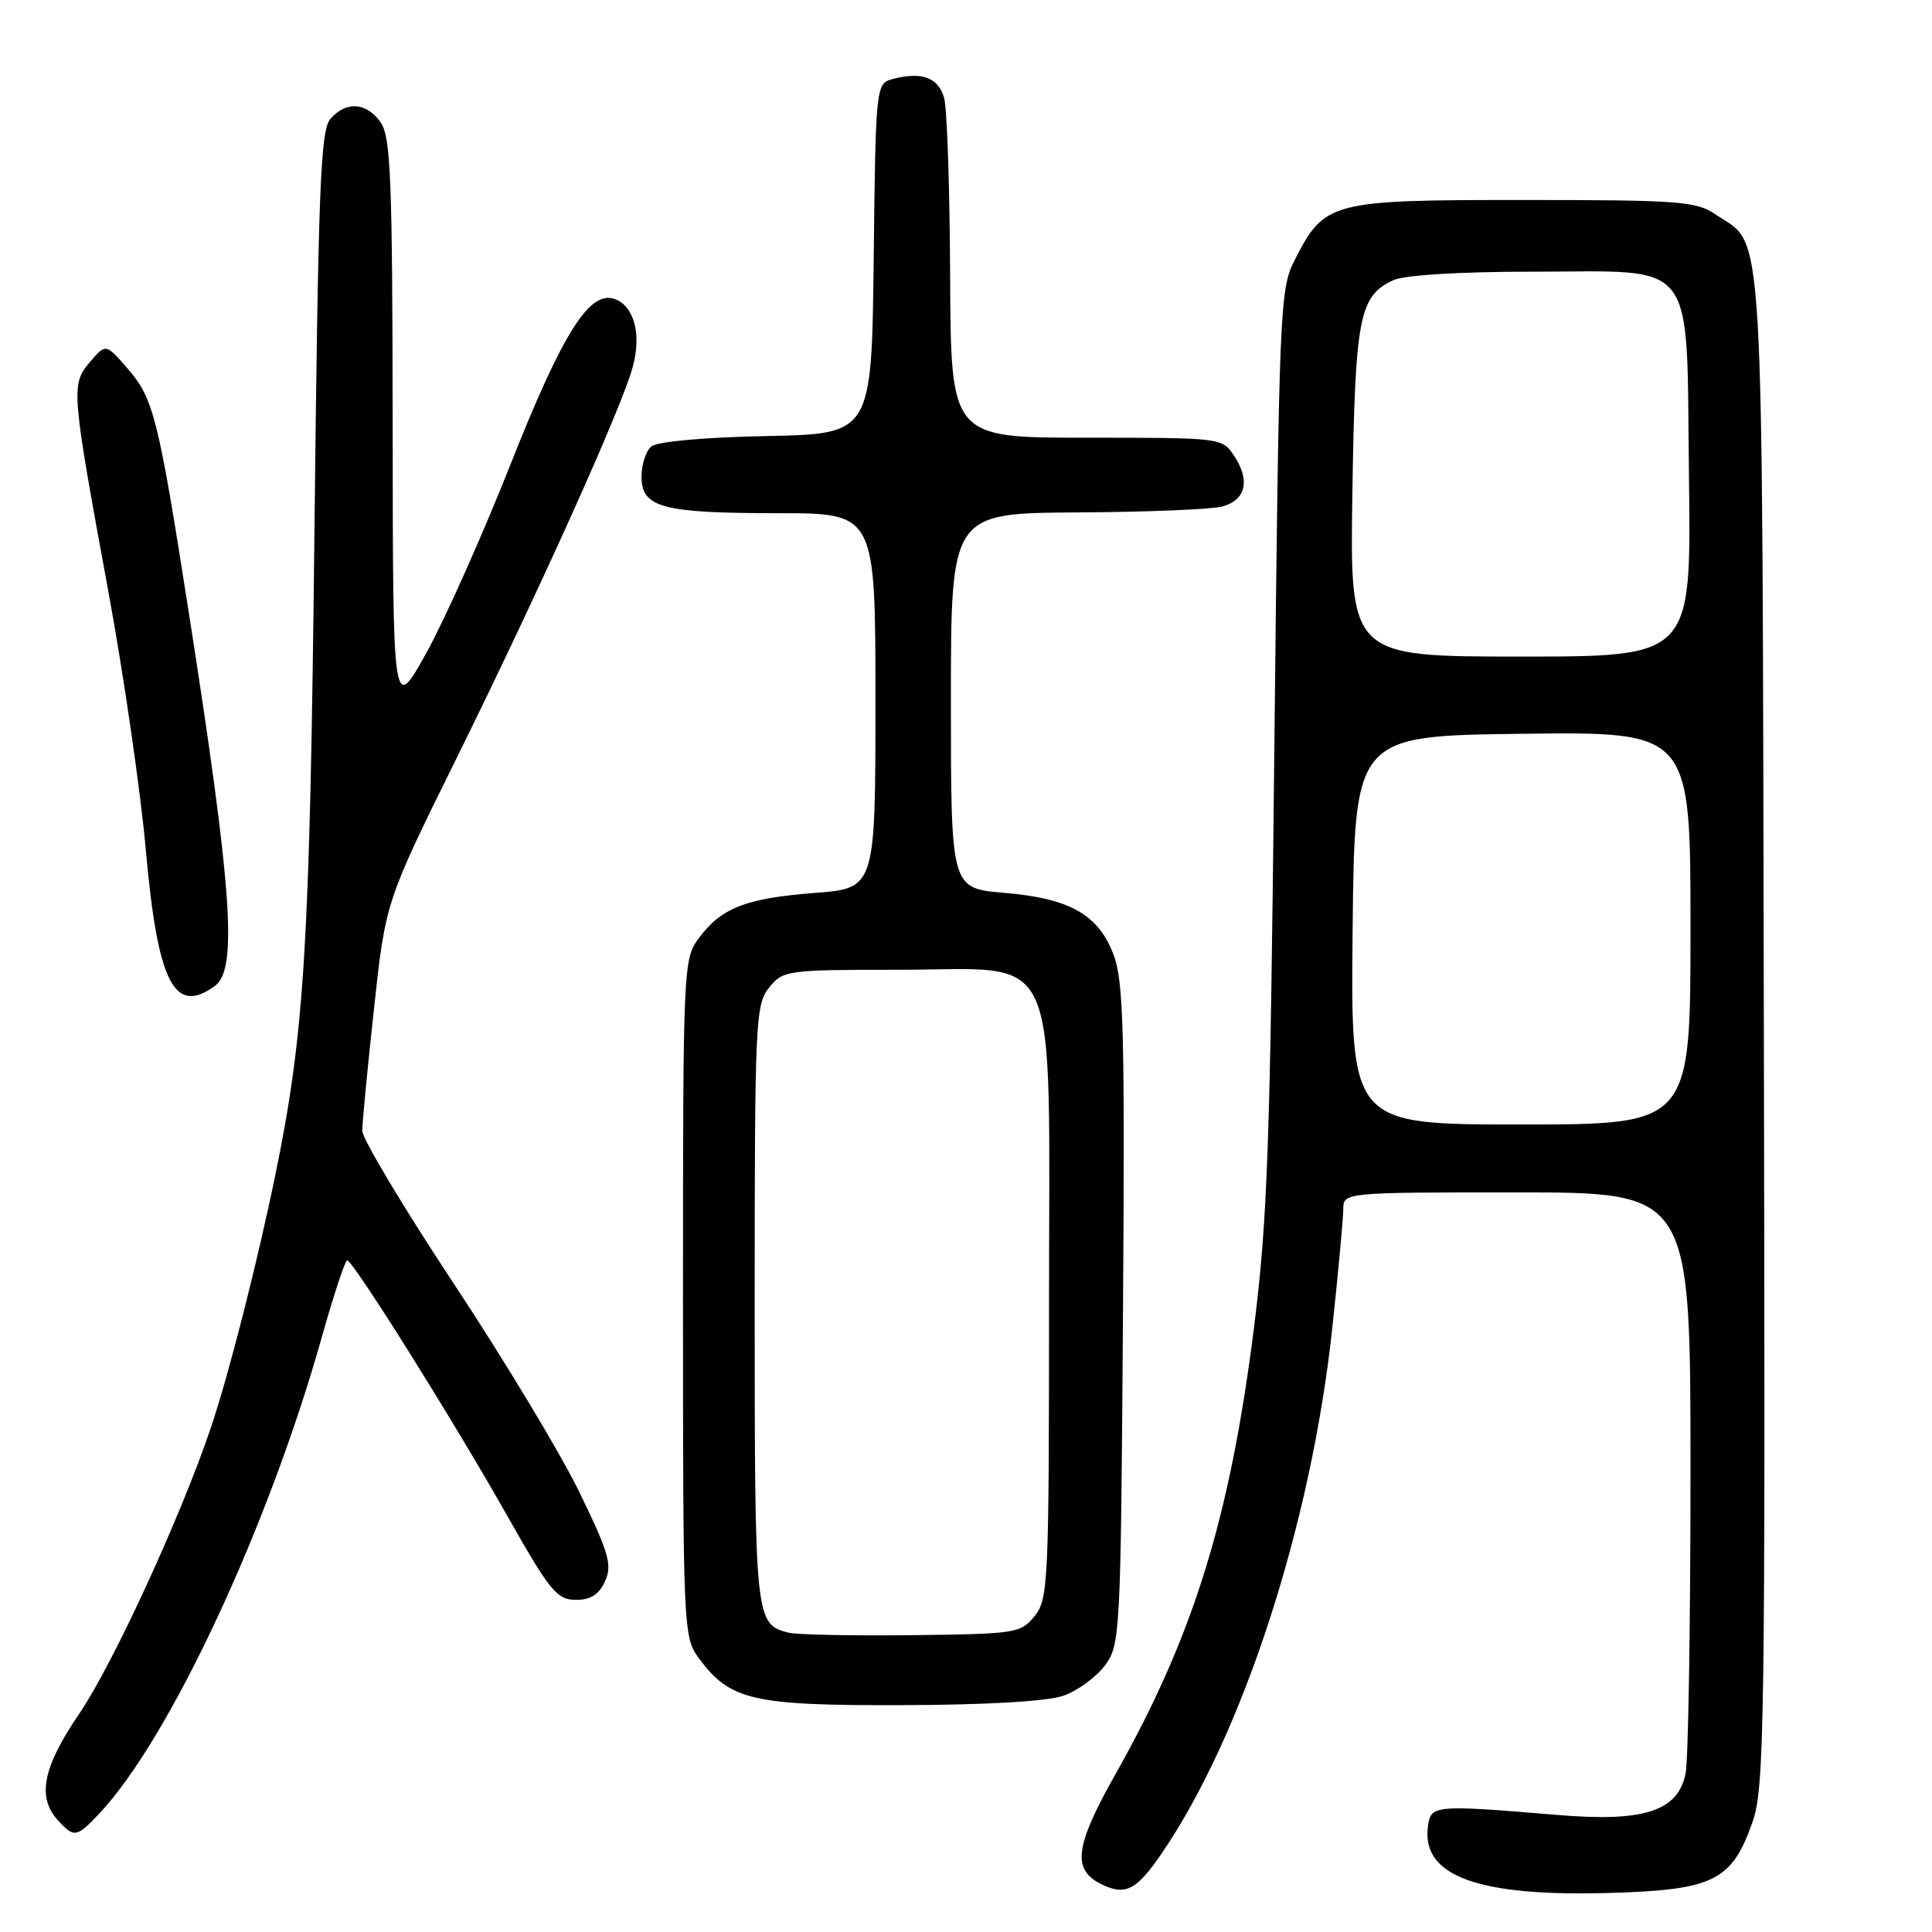 <?xml version="1.0" encoding="UTF-8" standalone="no"?>
<!DOCTYPE svg PUBLIC "-//W3C//DTD SVG 1.1//EN" "http://www.w3.org/Graphics/SVG/1.1/DTD/svg11.dtd" >
<svg xmlns="http://www.w3.org/2000/svg" xmlns:xlink="http://www.w3.org/1999/xlink" version="1.1" viewBox="0 0 256 256">
 <g >
 <path fill="currentColor"
d=" M 153.90 245.63 C 164.65 229.95 173.76 201.92 176.53 176.00 C 177.33 168.57 177.98 161.49 177.99 160.25 C 178.00 158.00 178.00 158.00 201.00 158.00 C 224.00 158.00 224.00 158.00 224.00 194.87 C 224.00 215.16 223.71 233.21 223.35 234.99 C 222.36 239.97 217.86 241.45 206.50 240.50 C 189.78 239.11 189.54 239.14 189.19 242.19 C 188.45 248.61 195.92 251.31 213.09 250.83 C 227.07 250.44 229.48 249.25 232.22 241.42 C 233.80 236.88 233.92 228.74 233.72 136.50 C 233.48 26.13 233.88 32.86 227.30 28.40 C 224.75 26.67 222.45 26.50 201.82 26.50 C 176.19 26.50 175.51 26.68 171.50 34.56 C 169.59 38.33 169.47 41.16 168.86 99.00 C 168.31 151.81 167.96 161.60 166.15 176.00 C 162.96 201.25 158.11 216.85 147.75 235.19 C 142.44 244.60 142.03 247.72 145.89 249.64 C 149.11 251.24 150.55 250.51 153.90 245.63 Z  M 13.21 240.25 C 22.48 230.36 35.54 202.39 42.62 177.25 C 44.20 171.62 45.73 167.01 46.00 167.00 C 46.77 167.00 60.05 188.17 67.15 200.74 C 72.84 210.81 73.79 211.98 76.27 211.99 C 78.26 212.00 79.36 211.30 80.17 209.53 C 81.15 207.38 80.70 205.81 76.80 197.78 C 74.33 192.67 66.83 180.23 60.15 170.12 C 53.47 160.02 48.00 150.88 48.00 149.83 C 48.00 148.78 48.70 141.52 49.55 133.71 C 51.09 119.50 51.09 119.50 60.48 100.50 C 71.42 78.35 82.33 54.14 83.83 48.66 C 85.02 44.34 84.06 40.62 81.50 39.64 C 78.16 38.36 74.56 44.05 67.66 61.50 C 63.96 70.85 58.94 82.10 56.50 86.50 C 52.06 94.50 52.06 94.50 52.03 56.47 C 52.00 23.71 51.78 18.14 50.44 16.22 C 48.57 13.55 45.87 13.36 43.78 15.75 C 42.46 17.26 42.16 24.93 41.66 71.00 C 41.06 125.28 40.36 136.77 36.52 155.50 C 34.14 167.13 30.33 182.10 27.95 189.15 C 23.98 200.92 14.95 220.55 10.49 227.09 C 5.68 234.16 4.88 238.11 7.65 241.17 C 9.82 243.56 10.15 243.50 13.21 240.25 Z  M 140.91 224.69 C 142.78 224.04 145.25 222.23 146.41 220.68 C 148.44 217.93 148.51 216.70 148.80 174.20 C 149.06 136.68 148.88 129.98 147.55 126.49 C 145.52 121.16 141.72 119.03 133.00 118.30 C 126.00 117.71 126.00 117.71 126.00 92.85 C 126.00 68.00 126.00 68.00 142.75 67.90 C 151.96 67.85 160.62 67.49 161.99 67.11 C 165.07 66.25 165.68 63.68 163.56 60.45 C 161.95 58.00 161.95 58.00 143.98 58.00 C 126.00 58.00 126.00 58.00 125.90 36.75 C 125.85 25.06 125.49 14.38 125.11 13.01 C 124.35 10.30 122.22 9.48 118.44 10.43 C 116.04 11.03 116.04 11.03 115.77 34.26 C 115.50 57.50 115.50 57.50 101.57 57.78 C 93.38 57.94 87.09 58.51 86.32 59.15 C 85.59 59.75 85.00 61.55 85.00 63.15 C 85.00 67.26 87.76 68.00 103.07 68.00 C 116.00 68.00 116.00 68.00 116.00 92.85 C 116.00 117.70 116.00 117.70 107.94 118.32 C 98.80 119.03 95.58 120.29 92.59 124.32 C 90.54 127.09 90.50 128.07 90.50 172.00 C 90.50 215.79 90.55 216.92 92.57 219.68 C 96.71 225.31 99.67 226.00 119.50 225.94 C 130.73 225.91 138.78 225.44 140.91 224.69 Z  M 28.49 130.63 C 31.51 128.42 30.76 117.84 24.99 81.00 C 20.97 55.30 20.34 52.82 16.96 48.90 C 14.02 45.50 14.02 45.50 11.93 47.96 C 9.38 50.96 9.43 51.56 14.38 78.50 C 16.40 89.50 18.63 104.85 19.32 112.61 C 20.90 130.29 23.09 134.58 28.49 130.63 Z  M 179.23 123.25 C 179.50 97.50 179.50 97.50 201.75 97.23 C 224.00 96.96 224.00 96.96 224.00 122.98 C 224.00 149.00 224.00 149.00 201.48 149.00 C 178.97 149.00 178.97 149.00 179.23 123.25 Z  M 179.20 65.25 C 179.56 41.96 180.10 39.19 184.66 37.11 C 186.12 36.45 193.46 36.00 202.94 36.00 C 225.20 36.00 223.42 33.67 223.80 63.41 C 224.10 87.00 224.10 87.00 201.48 87.00 C 178.86 87.00 178.86 87.00 179.20 65.25 Z  M 104.50 216.34 C 100.06 215.22 100.00 214.67 100.00 172.92 C 100.00 135.32 100.10 133.10 101.91 130.86 C 103.77 128.57 104.26 128.50 119.00 128.50 C 140.90 128.50 139.00 124.29 139.00 172.94 C 139.00 209.67 138.90 211.91 137.09 214.14 C 135.26 216.41 134.61 216.51 120.84 216.67 C 112.95 216.76 105.60 216.61 104.50 216.34 Z "/>
</g>
</svg>